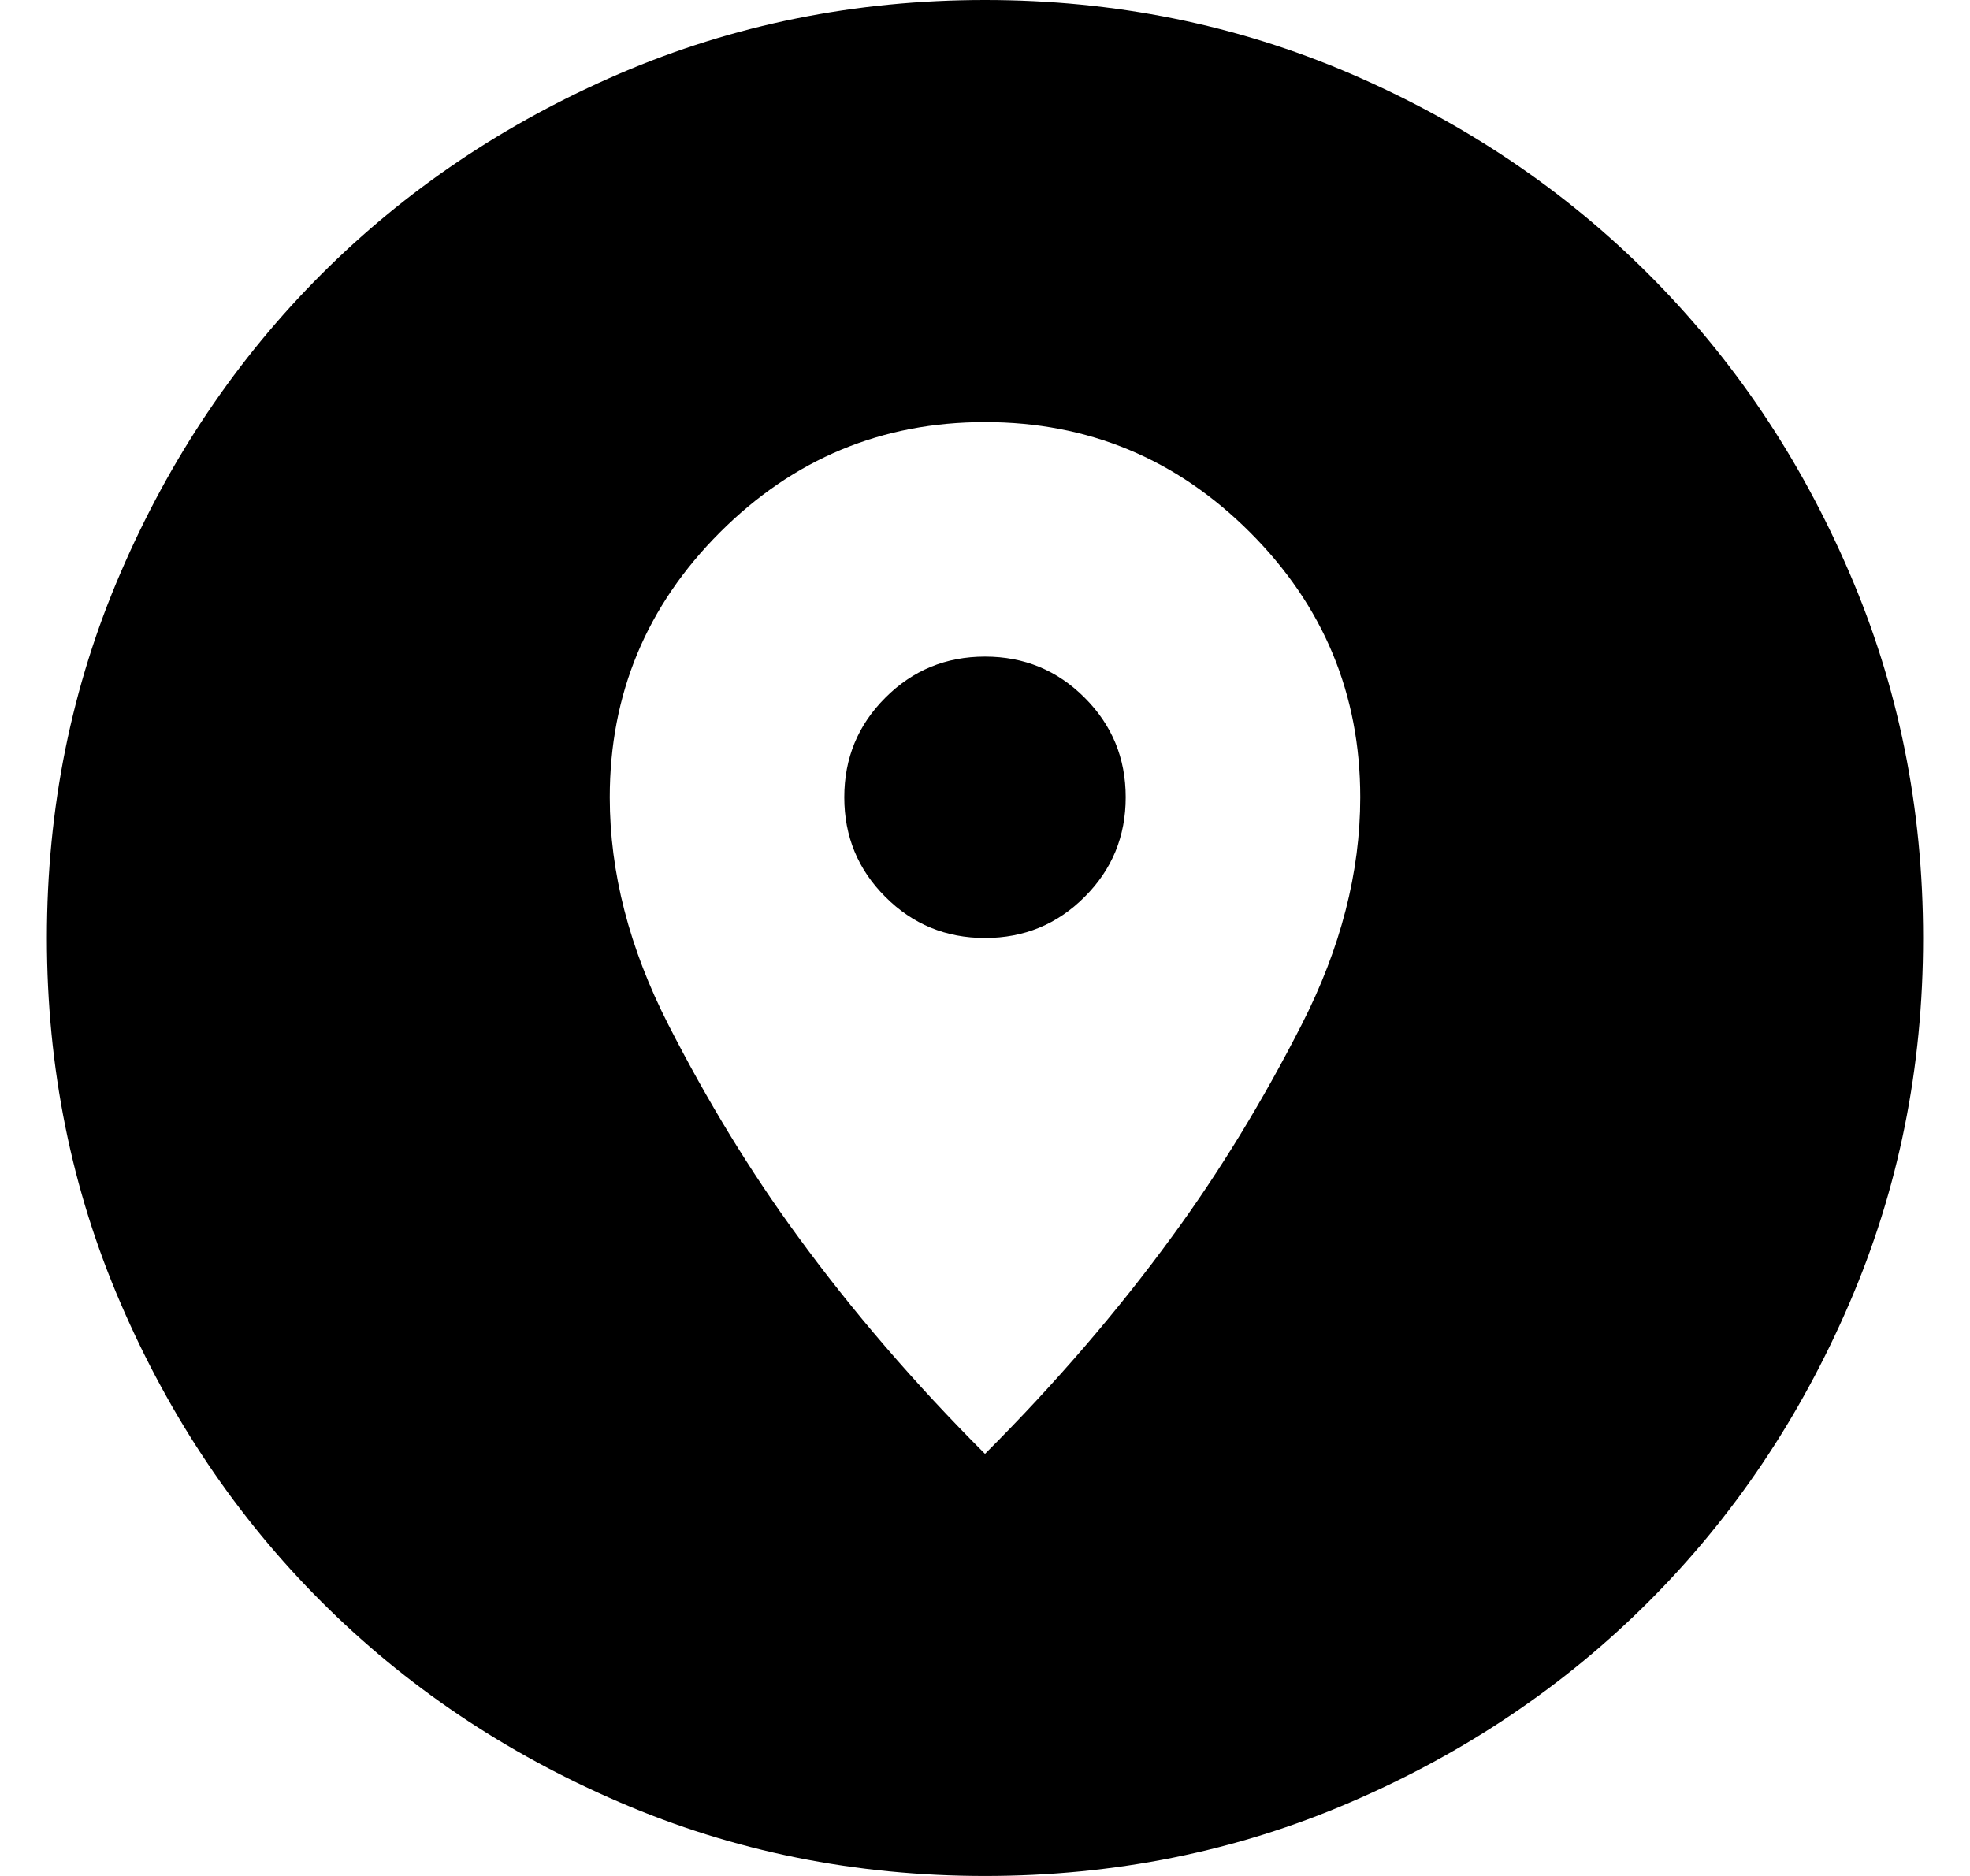 <svg width="21" height="20" viewBox="0 0 21 20" fill="none" xmlns="http://www.w3.org/2000/svg">
<path d="M10.5 20C9.117 20 7.817 19.738 6.6 19.212C5.383 18.688 4.325 17.975 3.425 17.075C2.525 16.175 1.812 15.117 1.288 13.9C0.762 12.683 0.5 11.383 0.5 10C0.5 8.617 0.762 7.317 1.288 6.1C1.812 4.883 2.525 3.825 3.425 2.925C4.325 2.025 5.383 1.312 6.6 0.787C7.817 0.263 9.117 0 10.5 0C11.883 0 13.183 0.263 14.4 0.787C15.617 1.312 16.675 2.025 17.575 2.925C18.475 3.825 19.188 4.883 19.712 6.1C20.238 7.317 20.5 8.617 20.5 10C20.5 11.383 20.238 12.683 19.712 13.9C19.188 15.117 18.475 16.175 17.575 17.075C16.675 17.975 15.617 18.688 14.4 19.212C13.183 19.738 11.883 20 10.5 20ZM10.5 15.5C11.25 14.75 11.917 13.975 12.5 13.175C13 12.492 13.458 11.742 13.875 10.925C14.292 10.108 14.5 9.3 14.5 8.5C14.5 7.4 14.108 6.458 13.325 5.675C12.542 4.892 11.6 4.5 10.5 4.5C9.4 4.5 8.458 4.892 7.675 5.675C6.892 6.458 6.5 7.4 6.5 8.5C6.5 9.3 6.708 10.108 7.125 10.925C7.542 11.742 8 12.492 8.5 13.175C9.083 13.975 9.75 14.75 10.5 15.5ZM10.5 10C10.083 10 9.729 9.854 9.438 9.562C9.146 9.271 9 8.917 9 8.5C9 8.083 9.146 7.729 9.438 7.438C9.729 7.146 10.083 7 10.5 7C10.917 7 11.271 7.146 11.562 7.438C11.854 7.729 12 8.083 12 8.5C12 8.917 11.854 9.271 11.562 9.562C11.271 9.854 10.917 10 10.5 10Z" fill="url(#paint0_linear_1803_43581)"/>
<defs>
<linearGradient id="paint0_linear_1803_43581" x1="10.5" y1="0" x2="10.5" y2="20" gradientUnits="userSpaceOnUse">
<stop/>
</linearGradient>
</defs>
</svg>

